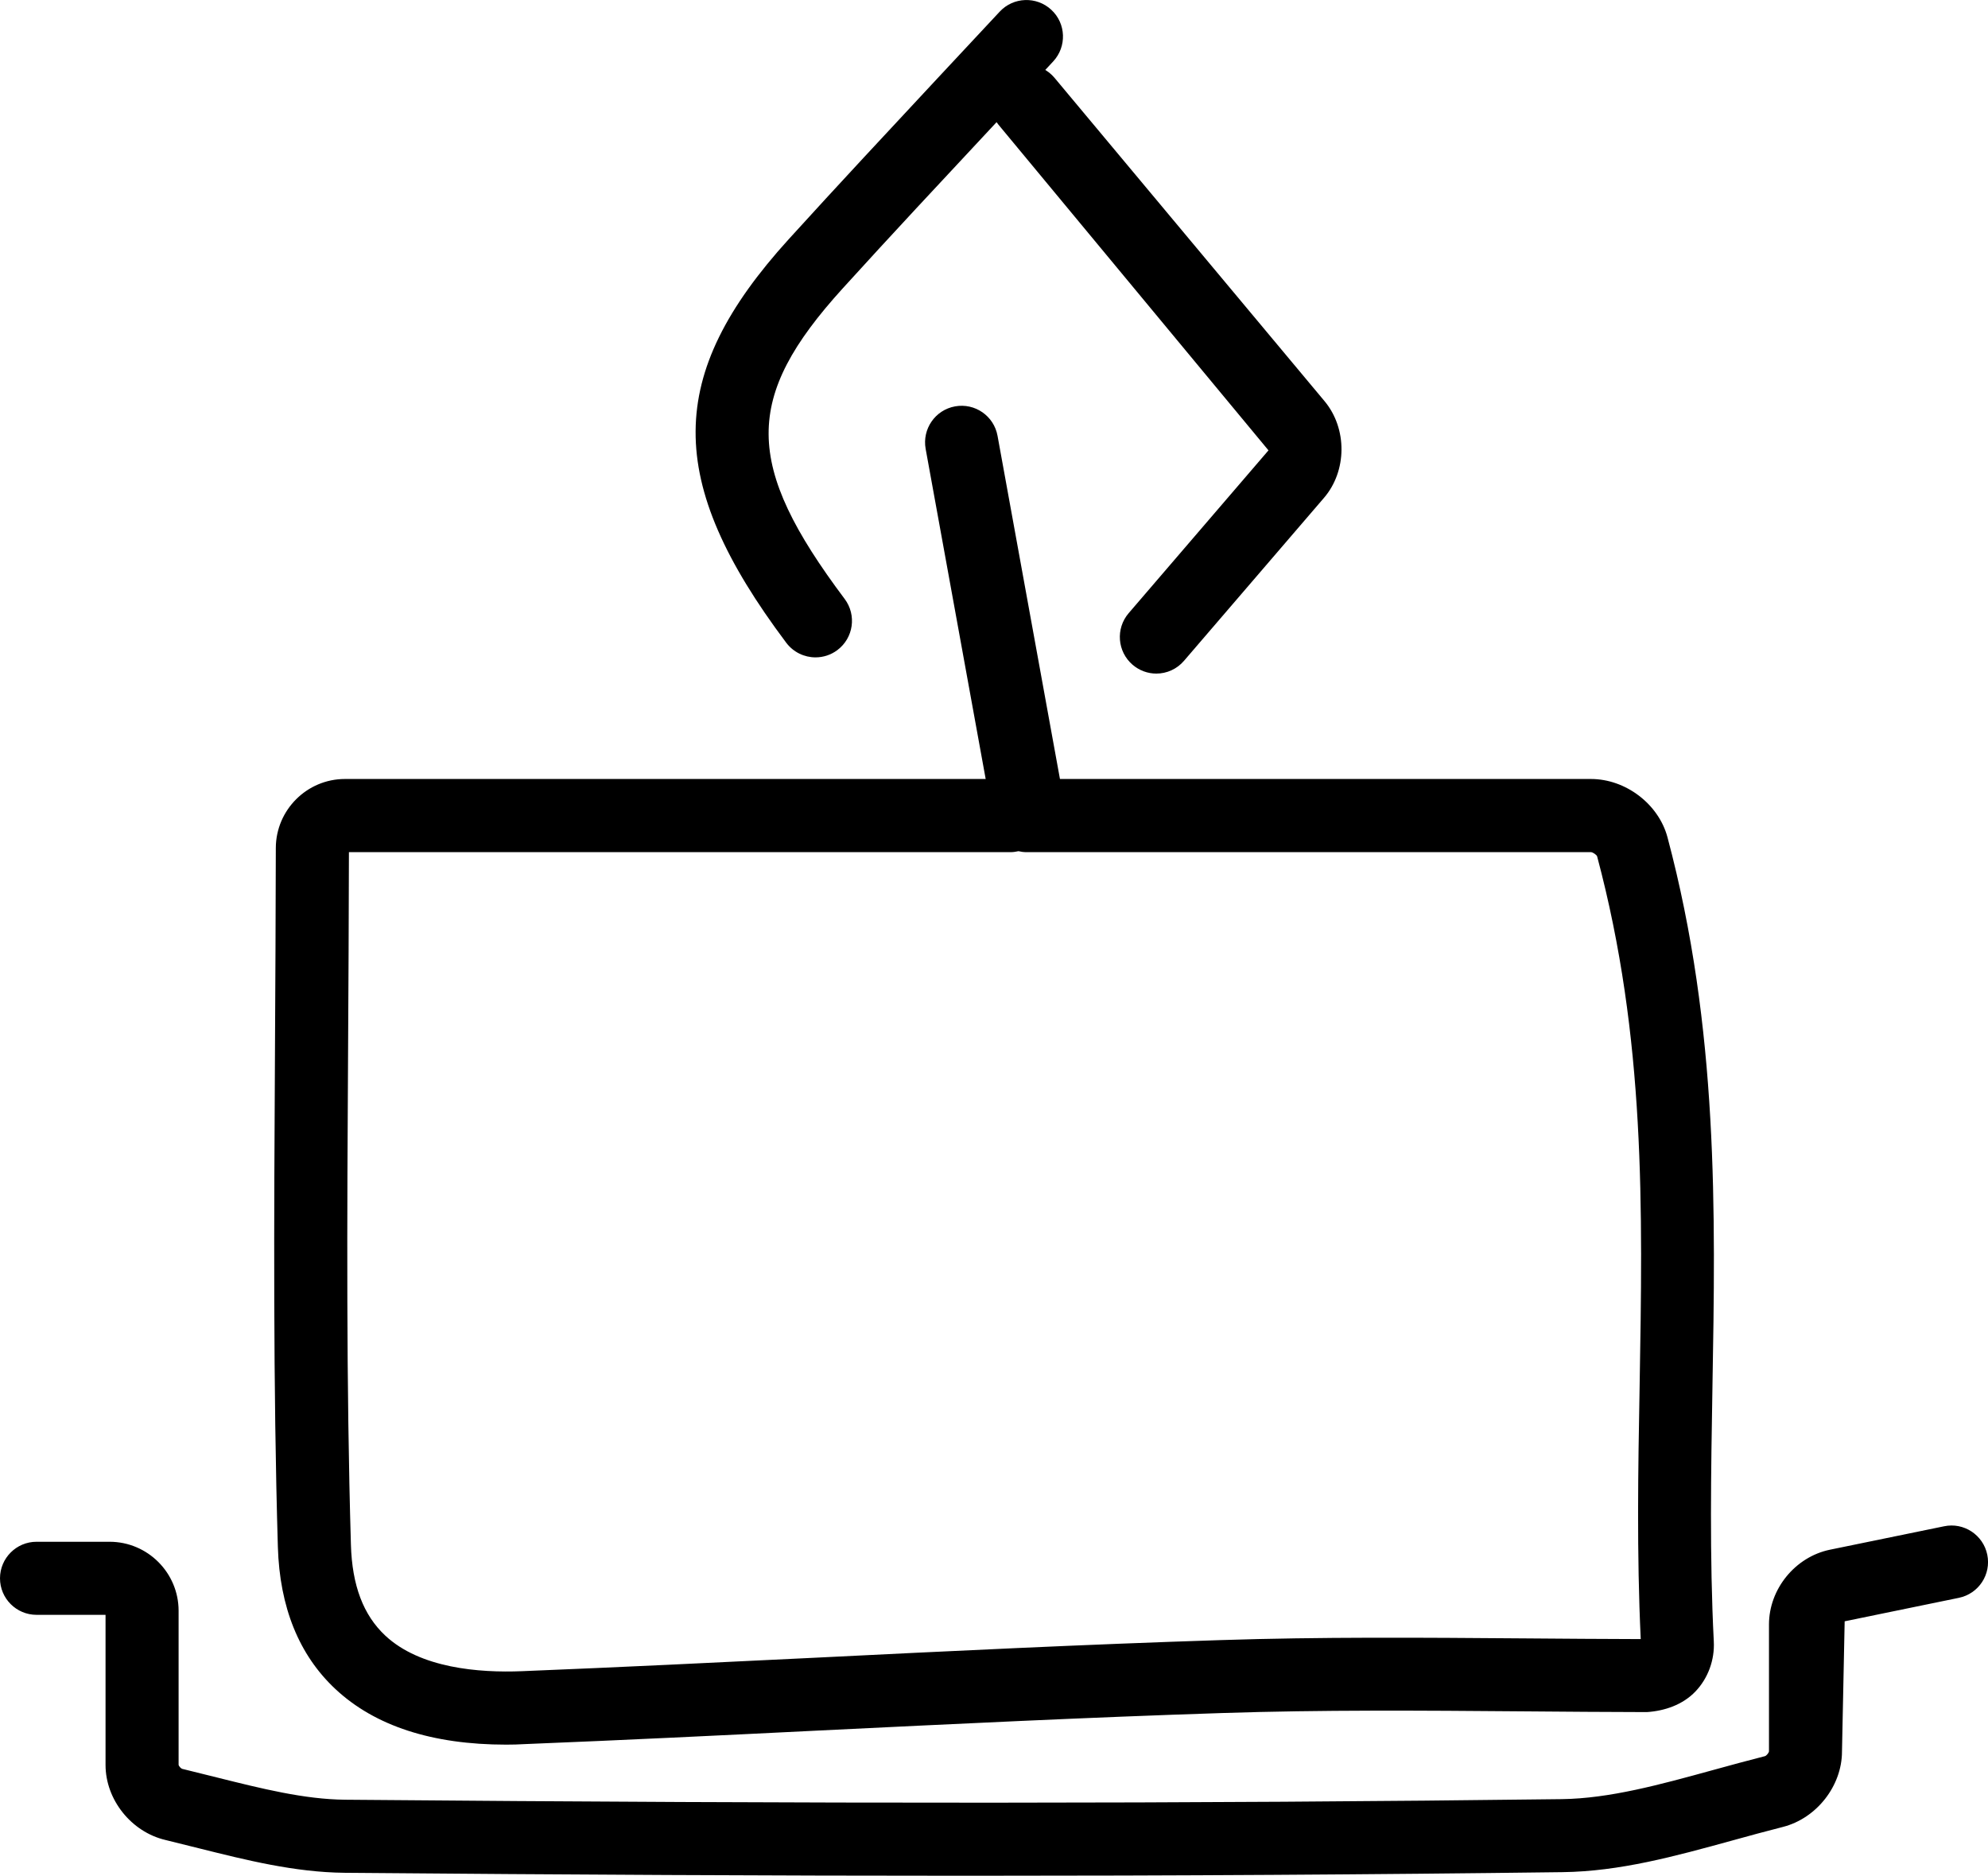 <?xml version="1.0" ?><!DOCTYPE svg  PUBLIC '-//W3C//DTD SVG 1.1//EN'  'http://www.w3.org/Graphics/SVG/1.1/DTD/svg11.dtd'><svg enable-background="new -274.834 -303.142 40.817 38.51" height="38.51px" id="Layer_1" version="1.1" viewBox="-274.834 -303.142 40.817 38.51" width="40.817px" xml:space="preserve" xmlns="http://www.w3.org/2000/svg" xmlns:xlink="http://www.w3.org/1999/xlink"><g><g><path d="M-264.44-267.324c-1.518,0-2.695-0.383-3.506-1.14c-0.749-0.699-1.146-1.682-1.183-2.92    c-0.098-3.343-0.079-6.696-0.059-10.246c0.007-1.333,0.015-2.697,0.017-4.104c0.003-0.781,0.641-1.415,1.418-1.415h13.66    c0.057,0,0.113,0.006,0.167,0.019c0.054-0.012,0.11-0.019,0.167-0.019h11.59c0.713,0,1.389,0.515,1.571,1.196    c1.051,3.94,0.986,7.688,0.923,11.311c-0.029,1.701-0.06,3.459,0.028,5.199c0.02,0.381-0.118,0.756-0.376,1.027    c-0.262,0.274-0.632,0.4-1,0.424c-0.85-0.002-1.674-0.008-2.482-0.015c-2.161-0.018-4.202-0.032-6.229,0.034    c-2.761,0.089-5.567,0.227-8.282,0.359c-2.014,0.1-4.027,0.198-6.042,0.279C-264.188-267.327-264.315-267.324-264.44-267.324z     M-267.67-285.648c-0.002,1.379-0.01,2.718-0.017,4.026c-0.021,3.537-0.039,6.877,0.058,10.194    c0.024,0.835,0.255,1.446,0.707,1.867c0.715,0.667,1.917,0.765,2.805,0.729c2.011-0.081,4.02-0.179,6.028-0.277    c2.721-0.135,5.535-0.272,8.307-0.361c2.059-0.067,4.115-0.052,6.29-0.035c0.765,0.006,1.543,0.012,2.345,0.014    c-0.083-1.75-0.054-3.49-0.023-5.176c0.063-3.683,0.124-7.161-0.873-10.896c-0.013-0.03-0.086-0.082-0.124-0.084h-11.589    c-0.057,0-0.113-0.007-0.167-0.02c-0.053,0.012-0.109,0.02-0.167,0.02H-267.67z"/></g><g><path d="M-254.969-264.632c-3.974,0-8.194-0.021-12.791-0.061c-1.022-0.01-2.022-0.261-2.99-0.503l-0.689-0.171    c-0.699-0.165-1.228-0.826-1.228-1.54v-3.082h-1.417c-0.414,0-0.75-0.336-0.75-0.75c0-0.413,0.336-0.75,0.75-0.75h1.5    c0.781,0,1.417,0.637,1.417,1.417v3.165c0.004,0.022,0.046,0.072,0.073,0.08l0.71,0.176c0.923,0.23,1.795,0.45,2.639,0.458    c9.565,0.084,17.5,0.082,24.974-0.012c0.984-0.013,2.016-0.297,3.107-0.597c0.351-0.096,0.706-0.194,1.069-0.286    c0.028-0.009,0.077-0.065,0.081-0.098v-2.604c0-0.729,0.539-1.389,1.252-1.536l2.344-0.481c0.404-0.085,0.802,0.177,0.886,0.583    s-0.177,0.802-0.583,0.886l-2.345,0.482l-0.055,2.673c0,0.706-0.521,1.371-1.211,1.548c-0.355,0.09-0.701,0.185-1.041,0.279    c-1.188,0.327-2.311,0.635-3.487,0.65C-246.646-264.656-250.663-264.632-254.969-264.632z"/></g><g><path d="M-258.09-289.646c-0.228,0-0.453-0.104-0.601-0.3c-2.496-3.326-2.483-5.494,0.049-8.283    c1.013-1.115,2.041-2.216,3.067-3.317l1.266-1.356c0.282-0.304,0.757-0.32,1.06-0.039c0.304,0.281,0.321,0.756,0.039,1.06    l-1.267,1.359c-1.023,1.096-2.047,2.191-3.056,3.302c-2.038,2.245-2.029,3.615,0.041,6.374c0.249,0.332,0.182,0.801-0.149,1.05    C-257.775-289.695-257.933-289.646-258.09-289.646z"/></g><g><path d="M-251.093-289.313c-0.173,0-0.347-0.061-0.488-0.182c-0.313-0.27-0.35-0.742-0.08-1.058l2.871-3.343l-5.543-6.685    c-0.266-0.317-0.223-0.791,0.096-1.056c0.317-0.266,0.792-0.223,1.056,0.095l5.543,6.637c0.468,0.562,0.462,1.434-0.014,1.986    l-2.871,3.342C-250.672-289.402-250.882-289.313-251.093-289.313z"/></g><g><path d="M-253.759-285.981c-0.355,0-0.671-0.253-0.737-0.616l-1.333-7.33c-0.073-0.408,0.196-0.798,0.604-0.872    s0.798,0.196,0.872,0.604l1.333,7.329c0.074,0.408-0.196,0.799-0.604,0.872C-253.669-285.985-253.715-285.981-253.759-285.981z"/></g></g></svg>